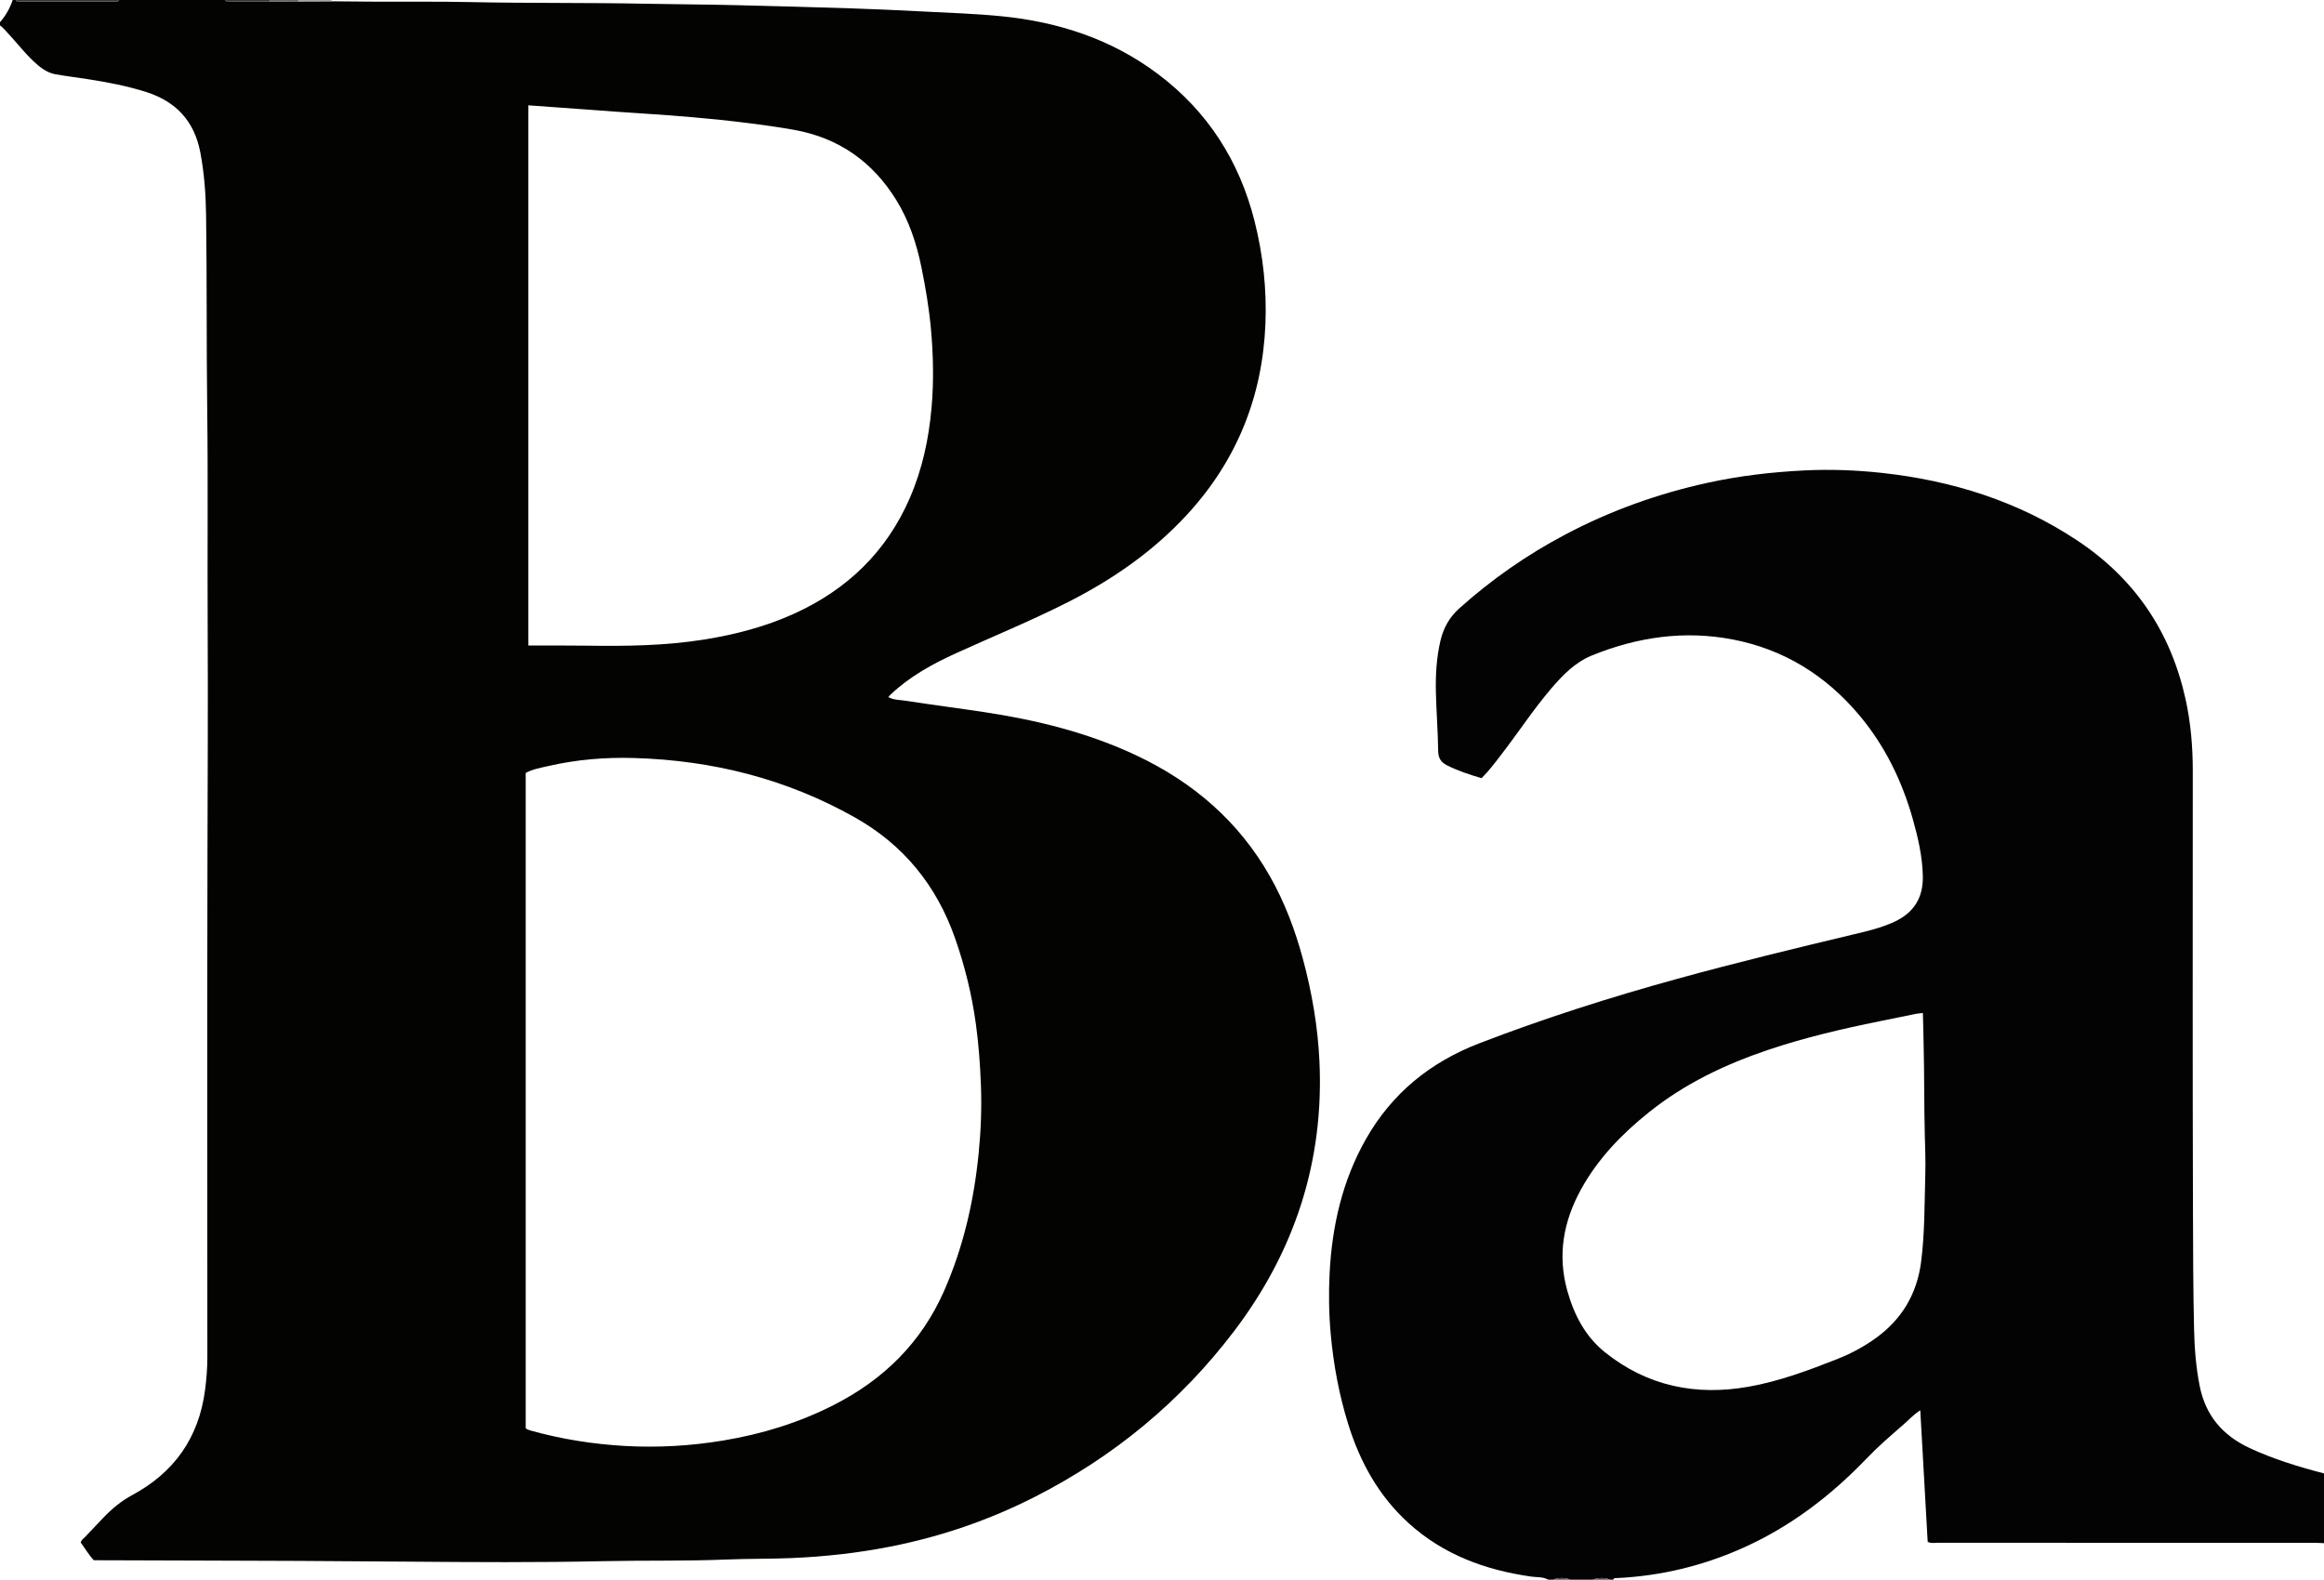 <?xml version="1.0" encoding="iso-8859-1"?>
<!-- Generator: Adobe Illustrator 27.0.0, SVG Export Plug-In . SVG Version: 6.00 Build 0)  -->
<svg version="1.1" id="Layer_1" xmlns="http://www.w3.org/2000/svg" xmlns:xlink="http://www.w3.org/1999/xlink" x="0px" y="0px"
	 viewBox="0 0 1465 996" style="enable-background:new 0 0 1465 996;" xml:space="preserve">
<g>
	<path style="fill:#030302;" d="M209.096,0.813c9.495,0.087,18.989,0.211,28.484,0.252c19.498,0.083,39.002-0.179,58.491,0.243
		c37.141,0.803,74.292,0.302,111.427,1.052c18.978,0.383,37.959,0.437,56.933,0.902c24.122,0.591,48.244,1.234,72.36,2.015
		c14.789,0.479,29.572,1.162,44.349,1.928c16.6,0.86,33.242,1.38,49.773,2.994c36.154,3.531,69.767,14.437,99.125,36.54
		c31.361,23.611,51.269,54.852,60.817,92.739c5.347,21.219,7.731,42.868,6.843,64.739c-1.864,45.87-17.995,85.999-49.123,119.949
		c-21.536,23.488-47.286,41.265-75.54,55.575c-23.061,11.68-46.999,21.469-70.51,32.181c-14.9,6.789-29.083,14.629-41.081,25.968
		c-0.472,0.446-0.888,0.953-1.496,1.612c3.409,1.928,7.122,1.737,10.56,2.27c16.74,2.598,33.552,4.735,50.301,7.279
		c32.918,5,65.052,12.914,95.323,27.147c35.87,16.866,64.733,41.614,84.444,76.383c9.289,16.384,15.853,33.854,20.749,52.026
		c5.679,21.08,9.372,42.476,10.411,64.26c3.026,63.487-15.647,120.287-53.95,170.645c-33.676,44.274-75.643,78.867-125.173,104.131
		c-28.925,14.754-59.4,25.199-91.312,31.489c-20.601,4.061-41.344,6.355-62.315,7.242c-13.645,0.577-27.294,0.351-40.931,0.909
		c-25.967,1.063-51.957,0.479-77.928,1.043c-41.152,0.893-82.309,0.646-123.454,0.292c-45.645-0.393-91.288-0.603-136.933-0.697
		c-18.497-0.038-36.994-0.111-55.491-0.167c-1.662-0.005-3.323-0.001-5.094-0.001c-3.251-3.431-5.515-7.513-8.241-11.15
		c0.335-1.765,1.769-2.514,2.765-3.581c3.75-4.017,7.531-8.005,11.338-11.968c5.436-5.659,11.33-10.633,18.341-14.404
		c26.396-14.2,41.915-36.077,45.874-65.974c0.919-6.939,1.489-13.881,1.489-20.877c-0.005-106.332-0.182-212.664,0.078-318.995
		c0.116-47.16,0.355-94.321,0.116-141.479c-0.233-45.991,0.288-91.985-0.294-137.969c-0.515-40.65-0.126-81.301-0.708-121.946
		c-0.188-13.105-1.151-26.18-3.6-39.16c-3.737-19.806-15.237-32.227-34.168-38.249c-11.885-3.78-24.086-6.122-36.378-8.045
		c-6.892-1.078-13.827-1.901-20.695-3.111c-5.615-0.99-9.941-4.456-13.969-8.254c-5.708-5.382-10.491-11.616-15.817-17.352
		C3.592,19.417,1.995,17.513,0,16c0-0.667,0-1.333,0-2C3.608,9.871,6.258,5.195,8,0c0.667,0,1.333,0,2,0
		c0.635,1.477,1.958,0.979,3.034,0.98c19.641,0.024,39.283,0.023,58.925,0.001C73.04,0.98,74.356,1.461,75,0c22.333,0,44.667,0,67,0
		c0.812,1.643,2.33,0.962,3.544,0.969c8.163,0.048,16.327,0.012,24.49,0.003c6.014-0.025,12.027-0.05,18.041-0.075
		C195.082,0.869,202.089,0.841,209.096,0.813z M331.397,900.584c1.233,0.81,2.304,1.178,3.448,1.493
		c19.442,5.367,39.251,8.522,59.37,9.625c20.657,1.133,41.182-0.051,61.625-3.437c24.381-4.037,47.706-11.181,69.739-22.407
		c31.425-16.011,55.204-39.315,69.569-71.961c12.158-27.631,18.762-56.595,21.751-86.443c1.439-14.369,2.009-28.809,1.453-43.306
		c-0.491-12.813-1.41-25.543-3.142-38.247c-2.54-18.634-6.974-36.77-13.214-54.503c-11.668-33.158-32.366-58.688-63.143-76.028
		c-43.126-24.298-89.606-35.953-138.845-37.431c-18.352-0.551-36.541,0.946-54.455,5.075c-4.786,1.103-9.713,1.91-14.157,4.33
		C331.397,625.109,331.397,762.704,331.397,900.584z M333.044,66.409c0,113.639,0,226.973,0,340.59c1.094,0,1.901-0.002,2.708,0
		c11.329,0.025,22.659-0.067,33.986,0.1c24.973,0.369,49.884,0.054,74.641-3.947c19.404-3.136,38.256-8.071,56.174-16.201
		c33.438-15.173,58.282-39.055,72.985-72.965c7.857-18.121,11.941-37.164,13.682-56.817c1.46-16.482,1.127-32.925-0.337-49.34
		c-1.18-13.232-3.384-26.35-6.048-39.373c-3.076-15.036-7.849-29.473-15.998-42.588c-14.915-24.003-36.135-38.906-64.081-43.954
		c-9.642-1.742-19.34-3.083-29.063-4.309c-11.71-1.477-23.439-2.684-35.196-3.697c-9.938-0.856-19.876-1.646-29.835-2.243
		c-12.771-0.766-25.527-1.796-38.289-2.714C356.774,68.117,345.177,67.282,333.044,66.409z"/>
	<path style="fill:#030303;" d="M976,996c-3.384-1.9-7.225-1.445-10.847-1.962c-28.884-4.122-55.325-13.812-77.25-33.744
		c-18.689-16.99-30.493-38.265-37.948-62.143c-5.809-18.607-9.346-37.636-11.098-57.063c-1.155-12.808-1.361-25.616-0.697-38.397
		c1.551-29.846,8.07-58.48,23.007-84.694c16.364-28.719,40.437-48.263,71.246-60.145c41.003-15.812,82.794-29.113,125.132-40.767
		c36.911-10.16,74.11-19.185,111.346-28.058c8.532-2.033,17.049-4.051,25.107-7.76c12.407-5.711,18.378-15.153,18.109-28.8
		c-0.245-12.412-3.023-24.379-6.364-36.187c-6.809-24.061-17.584-46.187-33.77-65.427c-21.053-25.026-47.454-41.441-79.649-47.653
		c-30.552-5.895-60.215-1.559-88.84,10.085c-10.569,4.299-18.403,12.379-25.695,20.914c-11.15,13.051-20.543,27.432-30.99,41.015
		c-4.044,5.258-8,10.607-12.833,15.429c-7.555-2.211-14.902-4.616-21.863-8.13c-3.766-1.901-5.452-4.542-5.514-9.051
		c-0.169-12.291-1.135-24.568-1.434-36.86c-0.267-10.982,0.354-21.938,2.889-32.696c1.876-7.962,5.621-14.72,11.826-20.288
		c20.407-18.312,42.714-33.846,66.943-46.645c28.466-15.038,58.513-25.793,89.929-32.638c19.83-4.32,39.932-6.68,60.23-7.709
		c16.507-0.837,32.949-0.247,49.305,1.539c44.329,4.842,85.921,17.833,123.354,42.737c36.207,24.088,58.737,57.519,68.084,99.856
		c3.27,14.809,4.563,29.885,4.564,45.056c0.006,92.828-0.173,185.656,0.12,278.484c0.078,24.645,0.129,49.302,0.696,73.942
		c0.274,11.933,1.201,23.841,3.544,35.651c3.704,18.665,14.543,31.232,31.444,39.101c15.065,7.015,30.878,11.84,46.915,16.007
		c0,14.667,0,29.333,0,44c-1.823-0.081-3.647-0.234-5.47-0.234c-79.471-0.012-158.942-0.006-238.413-0.036
		c-1.932-0.001-3.969,0.517-5.946-0.62c-1.546-27.459-3.091-54.895-4.67-82.932c-4.524,2.965-7.615,6.448-11.091,9.459
		c-7.794,6.753-15.604,13.494-22.748,20.955c-22.414,23.407-47.79,42.799-77.44,56.152c-25.502,11.485-52.297,17.975-80.294,19.258
		c-0.796,0.036-1.701-0.135-1.929,0.999c-0.667,0-1.333,0-2,0c-3.044-1.383-7.518-1.383-11,0c-4.667,0-9.333,0-14,0
		c-3.515-1.389-7.939-1.389-11,0C978,996,977,996,976,996z M1212.135,638.7c-1.844,0.221-3.17,0.291-4.457,0.549
		c-7.643,1.533-15.275,3.122-22.914,4.671c-23.721,4.81-47.265,10.307-70.231,18.05c-27.057,9.122-52.538,21.285-74.963,39.232
		c-17.147,13.723-32.268,29.304-42.941,48.718c-11.074,20.143-14.942,41.352-8.637,63.874c4.252,15.192,11.239,28.79,23.789,38.854
		c26.725,21.433,57.435,27.537,90.49,21.684c19.414-3.438,38.004-10.373,56.346-17.638c8.498-3.366,16.532-7.719,23.973-13.103
		c16.361-11.839,25.807-27.837,28.404-47.782c2.388-18.338,2.133-36.833,2.672-55.272c0.253-8.641-0.115-17.294-0.332-25.944
		c-0.463-18.476-0.257-36.968-0.712-55.444C1212.457,652.537,1212.413,645.902,1212.135,638.7z"/>
	<path style="fill:#393737;" d="M75,0c-0.644,1.461-1.96,0.98-3.041,0.982C52.317,1.004,32.676,1.004,13.034,0.98
		C11.958,0.979,10.635,1.477,10,0C31.667,0,53.333,0,75,0z"/>
	<path style="fill:#383636;" d="M170.033,0.972c-8.163,0.009-16.327,0.045-24.49-0.003C144.33,0.962,142.812,1.643,142,0
		c9.333,0,18.667,0,28,0C169.96,0.326,169.971,0.65,170.033,0.972z"/>
	<path style="fill:#A7A4A4;" d="M209.096,0.813c-7.007,0.028-14.015,0.055-21.022,0.083C187.986,0.603,187.961,0.304,188,0
		c7,0,14,0,21,0C209.056,0.268,209.089,0.539,209.096,0.813z"/>
	<path style="fill:#686565;" d="M188,0c-0.039,0.304-0.014,0.603,0.074,0.896c-6.014,0.025-12.027,0.05-18.041,0.075
		C169.971,0.65,169.96,0.326,170,0C176,0,182,0,188,0z"/>
	<path style="fill:#4D4B4A;" d="M979,996c3.061-1.389,7.485-1.389,11,0C986.333,996,982.667,996,979,996z"/>
	<path style="fill:#4C4A49;" d="M1004,996c3.482-1.383,7.956-1.383,11,0C1011.333,996,1007.667,996,1004,996z"/>
</g>
</svg>
